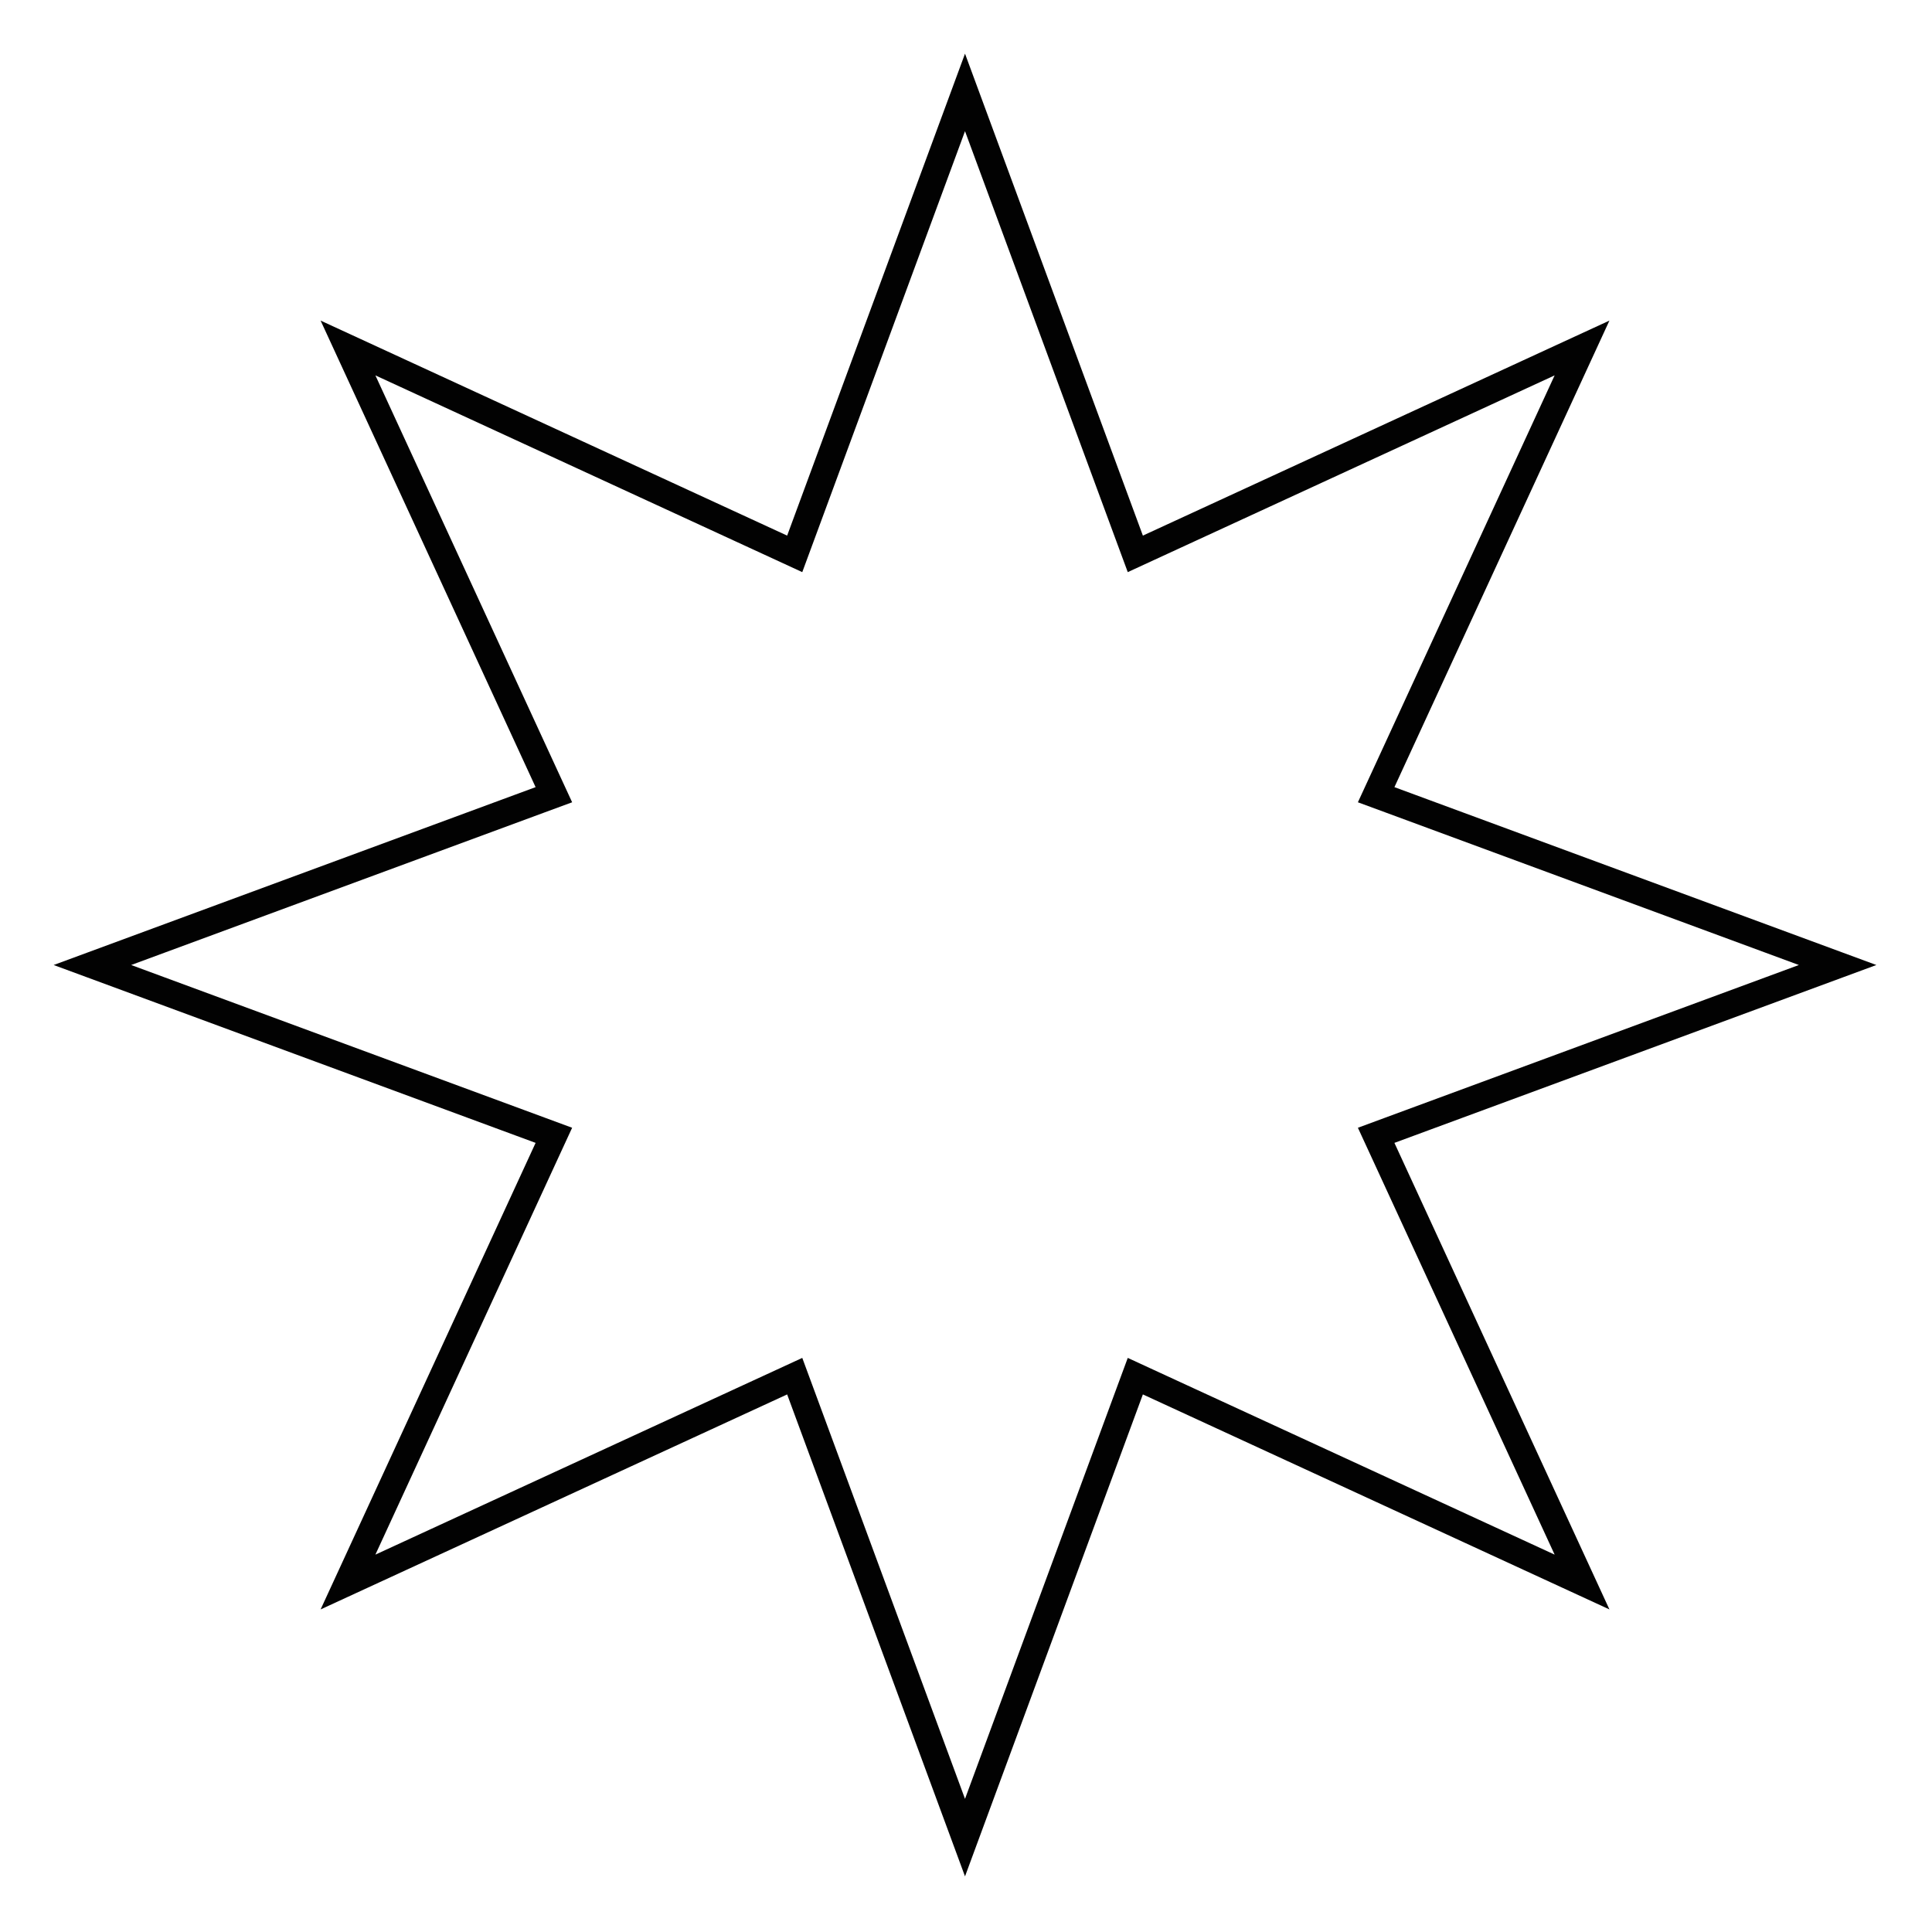 <svg width="144" height="144" viewBox="0 0 144 144" fill="none" xmlns="http://www.w3.org/2000/svg">
<g filter="url(#filter0_d_861_508)">
<path d="M71.926 -3.05176e-05L85.183 35.921L119.958 19.895L103.932 54.669L139.853 67.926L103.932 81.183L119.958 115.958L85.183 99.932L71.926 135.853L58.669 99.932L23.895 115.958L39.921 81.183L4 67.926L39.921 54.669L23.895 19.895L58.669 35.921L71.926 -3.05176e-05Z" fill="white"/>
<path d="M85.602 36.829L117.915 21.937L103.024 54.251L102.571 55.233L103.586 55.607L136.965 67.926L103.586 80.245L102.571 80.62L103.024 81.602L117.915 113.915L85.602 99.024L84.62 98.571L84.245 99.586L71.926 132.965L59.608 99.586L59.233 98.571L58.251 99.024L25.938 113.915L40.829 81.602L41.282 80.62L40.267 80.245L6.888 67.926L40.267 55.607L41.282 55.233L40.829 54.251L25.938 21.937L58.251 36.829L59.233 37.282L59.608 36.267L71.926 2.888L84.245 36.267L84.62 37.282L85.602 36.829Z" stroke="#020202" stroke-width="2"/>
</g>
<defs>
<filter id="filter0_d_861_508" x="0" y="-3.05176e-05" width="143.853" height="143.853" filterUnits="userSpaceOnUse" color-interpolation-filters="sRGB">
<feFlood flood-opacity="0" result="BackgroundImageFix"/>
<feColorMatrix in="SourceAlpha" type="matrix" values="0 0 0 0 0 0 0 0 0 0 0 0 0 0 0 0 0 0 127 0" result="hardAlpha"/>
<feOffset dy="4"/>
<feGaussianBlur stdDeviation="2"/>
<feComposite in2="hardAlpha" operator="out"/>
<feColorMatrix type="matrix" values="0 0 0 0 0 0 0 0 0 0 0 0 0 0 0 0 0 0 0.25 0"/>
<feBlend mode="normal" in2="BackgroundImageFix" result="effect1_dropShadow_861_508"/>
<feBlend mode="normal" in="SourceGraphic" in2="effect1_dropShadow_861_508" result="shape"/>
</filter>
</defs>
</svg>
